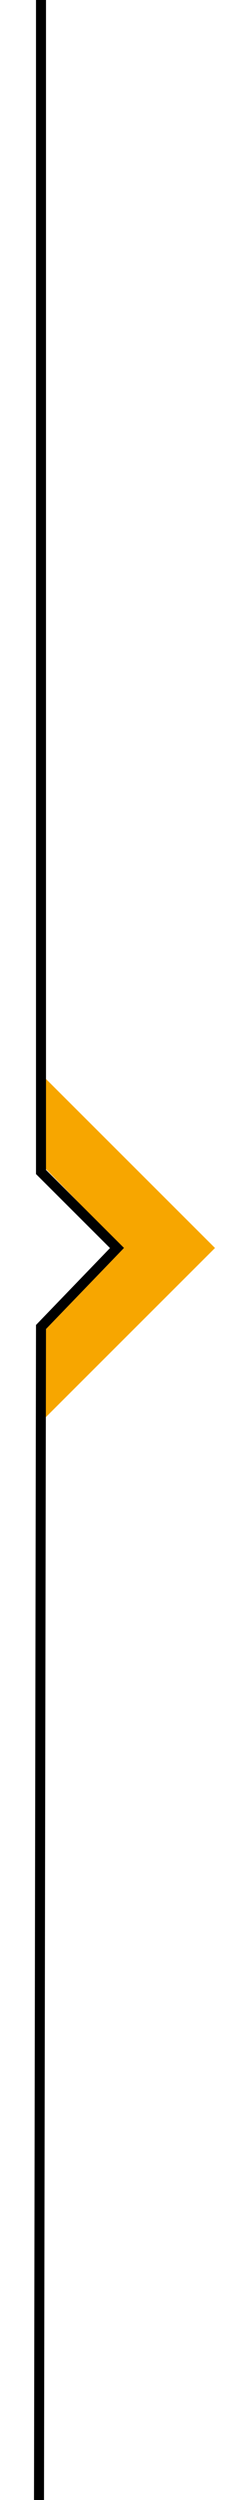 <?xml version="1.0" encoding="utf-8"?>
<!-- Generator: Adobe Illustrator 22.1.0, SVG Export Plug-In . SVG Version: 6.00 Build 0)  -->
<svg version="1.1" id="Layer_1" xmlns="http://www.w3.org/2000/svg" xmlns:xlink="http://www.w3.org/1999/xlink" x="0px" y="0px"
	 viewBox="0 0 25 250" style="enable-background:new 0 0 25 250;" xml:space="preserve">
<style type="text/css">
	.st0{fill:#F7A600;}
	.st1{fill:none;stroke:#000000;stroke-miterlimit:10;}
</style>
<g>
	<polygon class="st0" points="21.5,124.8 3.9,107.2 4.2,116.5 12.3,124.8 4.1,133.1 4.4,141.9 21.5,124.8 21.5,124.8 	"/>
	<polyline class="st1" points="4.1,0 4.1,117.2 11.7,124.8 4.1,132.7 3.9,250 	"/>
</g>
</svg>
